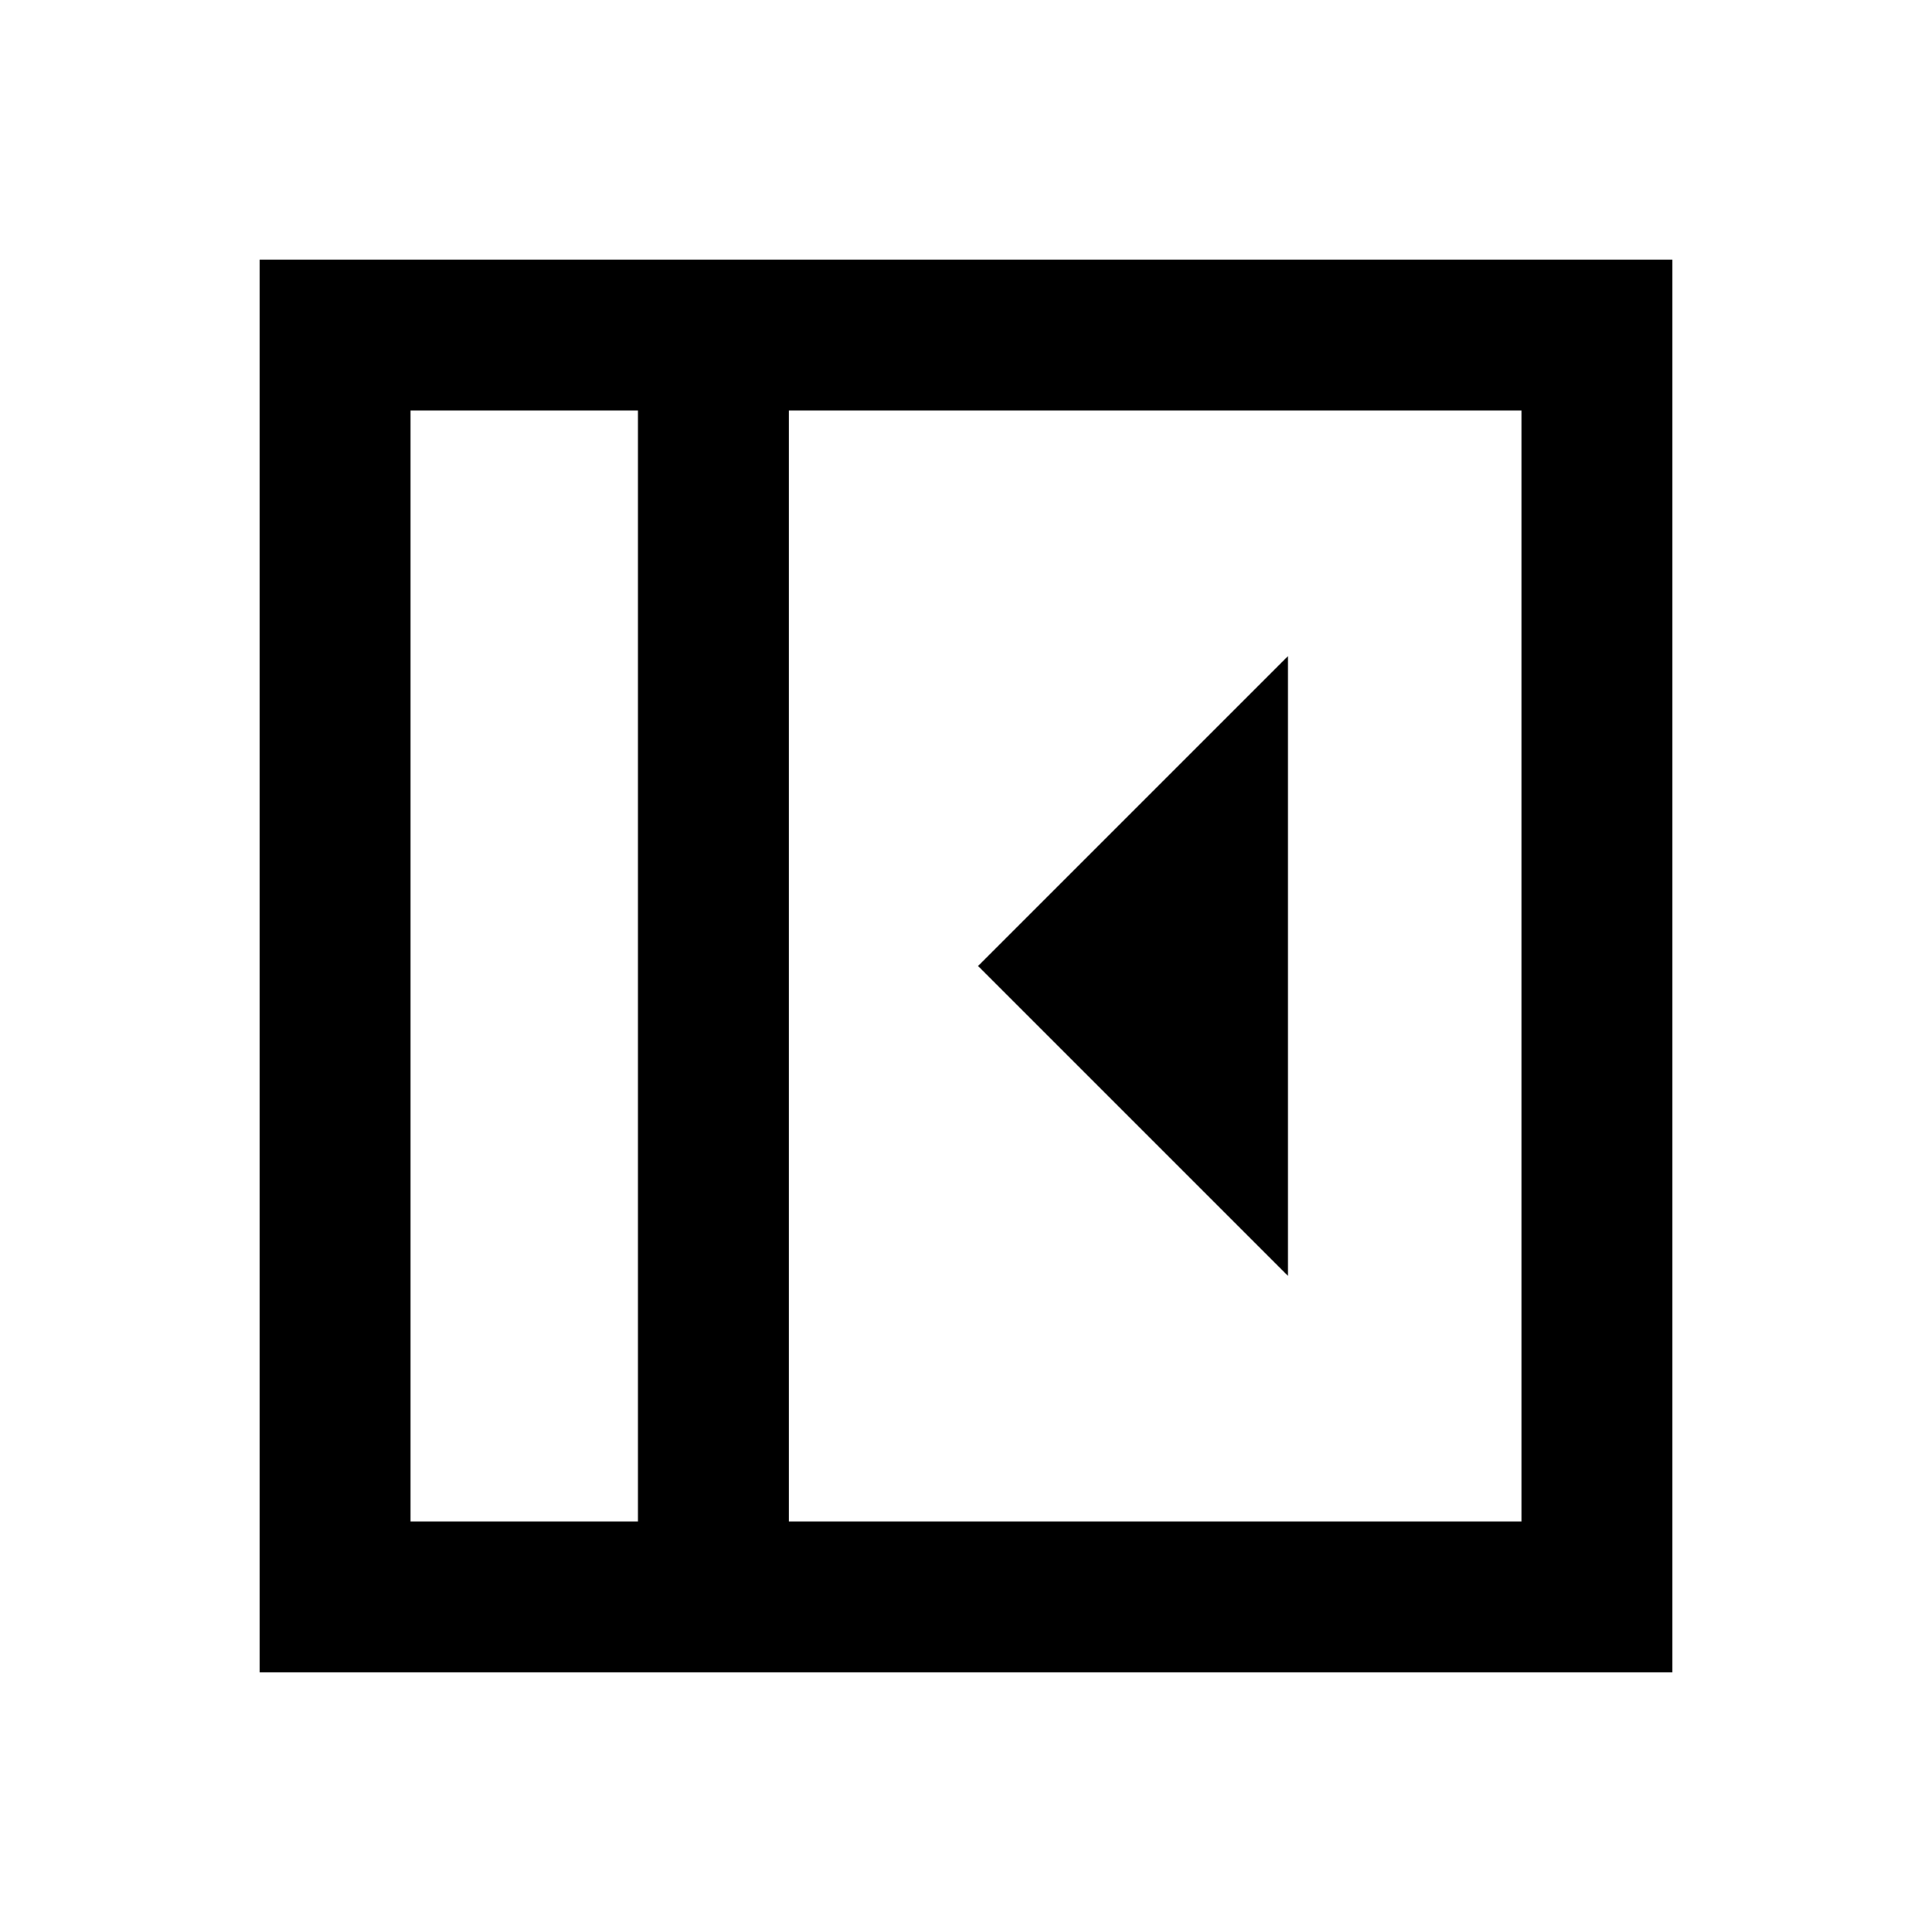 <svg xmlns="http://www.w3.org/2000/svg" height="24" viewBox="0 -960 960 960" width="24"><path d="M640-326v-308L486-480l154 154ZM204-204h113v-552H204v552Zm188 0h364v-552H392v552Zm-75 0H204h113Zm-188 75v-702h702v702H129Z"/></svg>